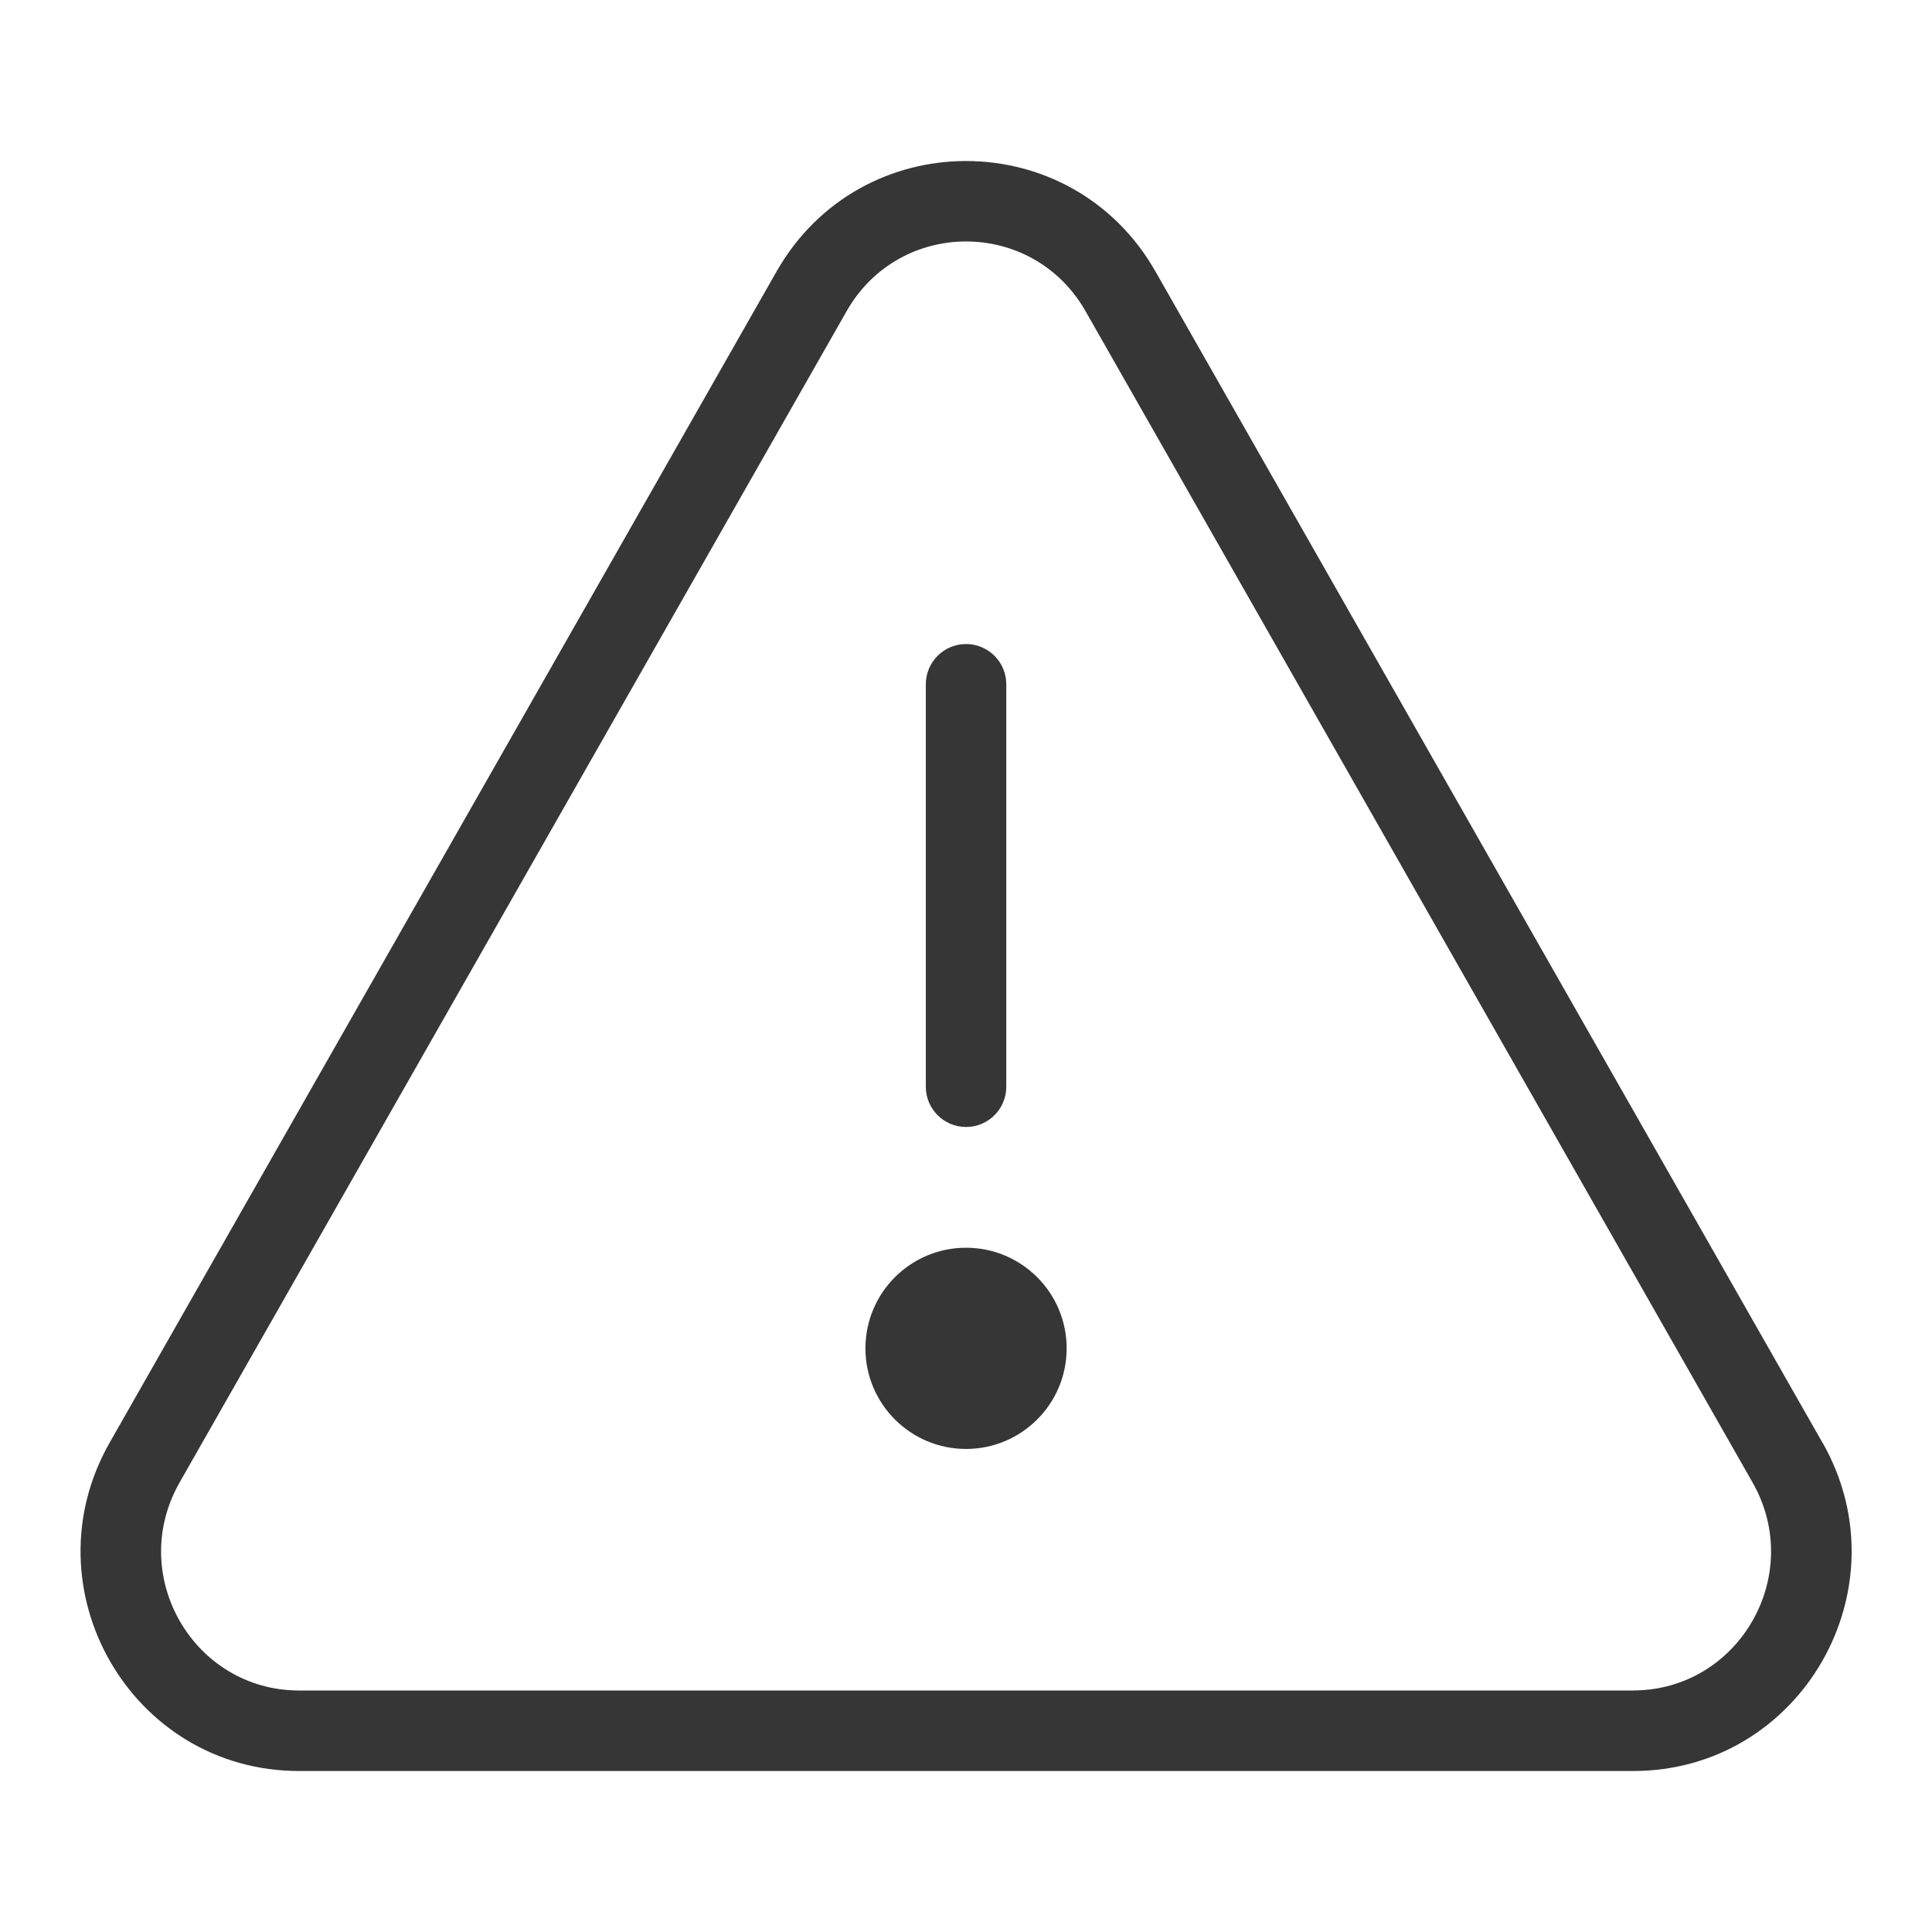<?xml version="1.0" encoding="UTF-8"?>
<svg id="Camada_1" xmlns="http://www.w3.org/2000/svg" width="40" height="40" version="1.1" viewBox="0 0 40 40">
  <!-- Generator: Adobe Illustrator 29.5.1, SVG Export Plug-In . SVG Version: 2.1.0 Build 141)  -->
  <path d="M20.001,25.833c-1.151,0-2.083.933-2.083,2.083s.933,2.083,2.083,2.083,2.083-.933,2.083-2.083-.933-2.083-2.083-2.083Z" fill="#363636" fill-rule="evenodd"/>
  <path d="M20.001,23.333c.46,0,.833-.373.833-.833v-8.333c0-.46-.373-.833-.833-.833s-.833.373-.833.833v8.333c0,.46.373.833.833.833Z" fill="#363636" fill-rule="evenodd"/>
  <path d="M37.731,29.867L23.922,5.619c-1.736-3.047-6.107-3.047-7.843,0L2.271,29.867c-1.721,3.021.441,6.8,3.922,6.8h27.618c3.48,0,5.643-3.779,3.922-6.8ZM33.81,35H6.192c-2.184,0-3.57-2.383-2.473-4.308L17.528,6.443c1.096-1.925,3.85-1.925,4.947,0l13.809,24.248c1.097,1.926-.29,4.308-2.473,4.308Z" fill="#363636" fill-rule="evenodd"/>
</svg>